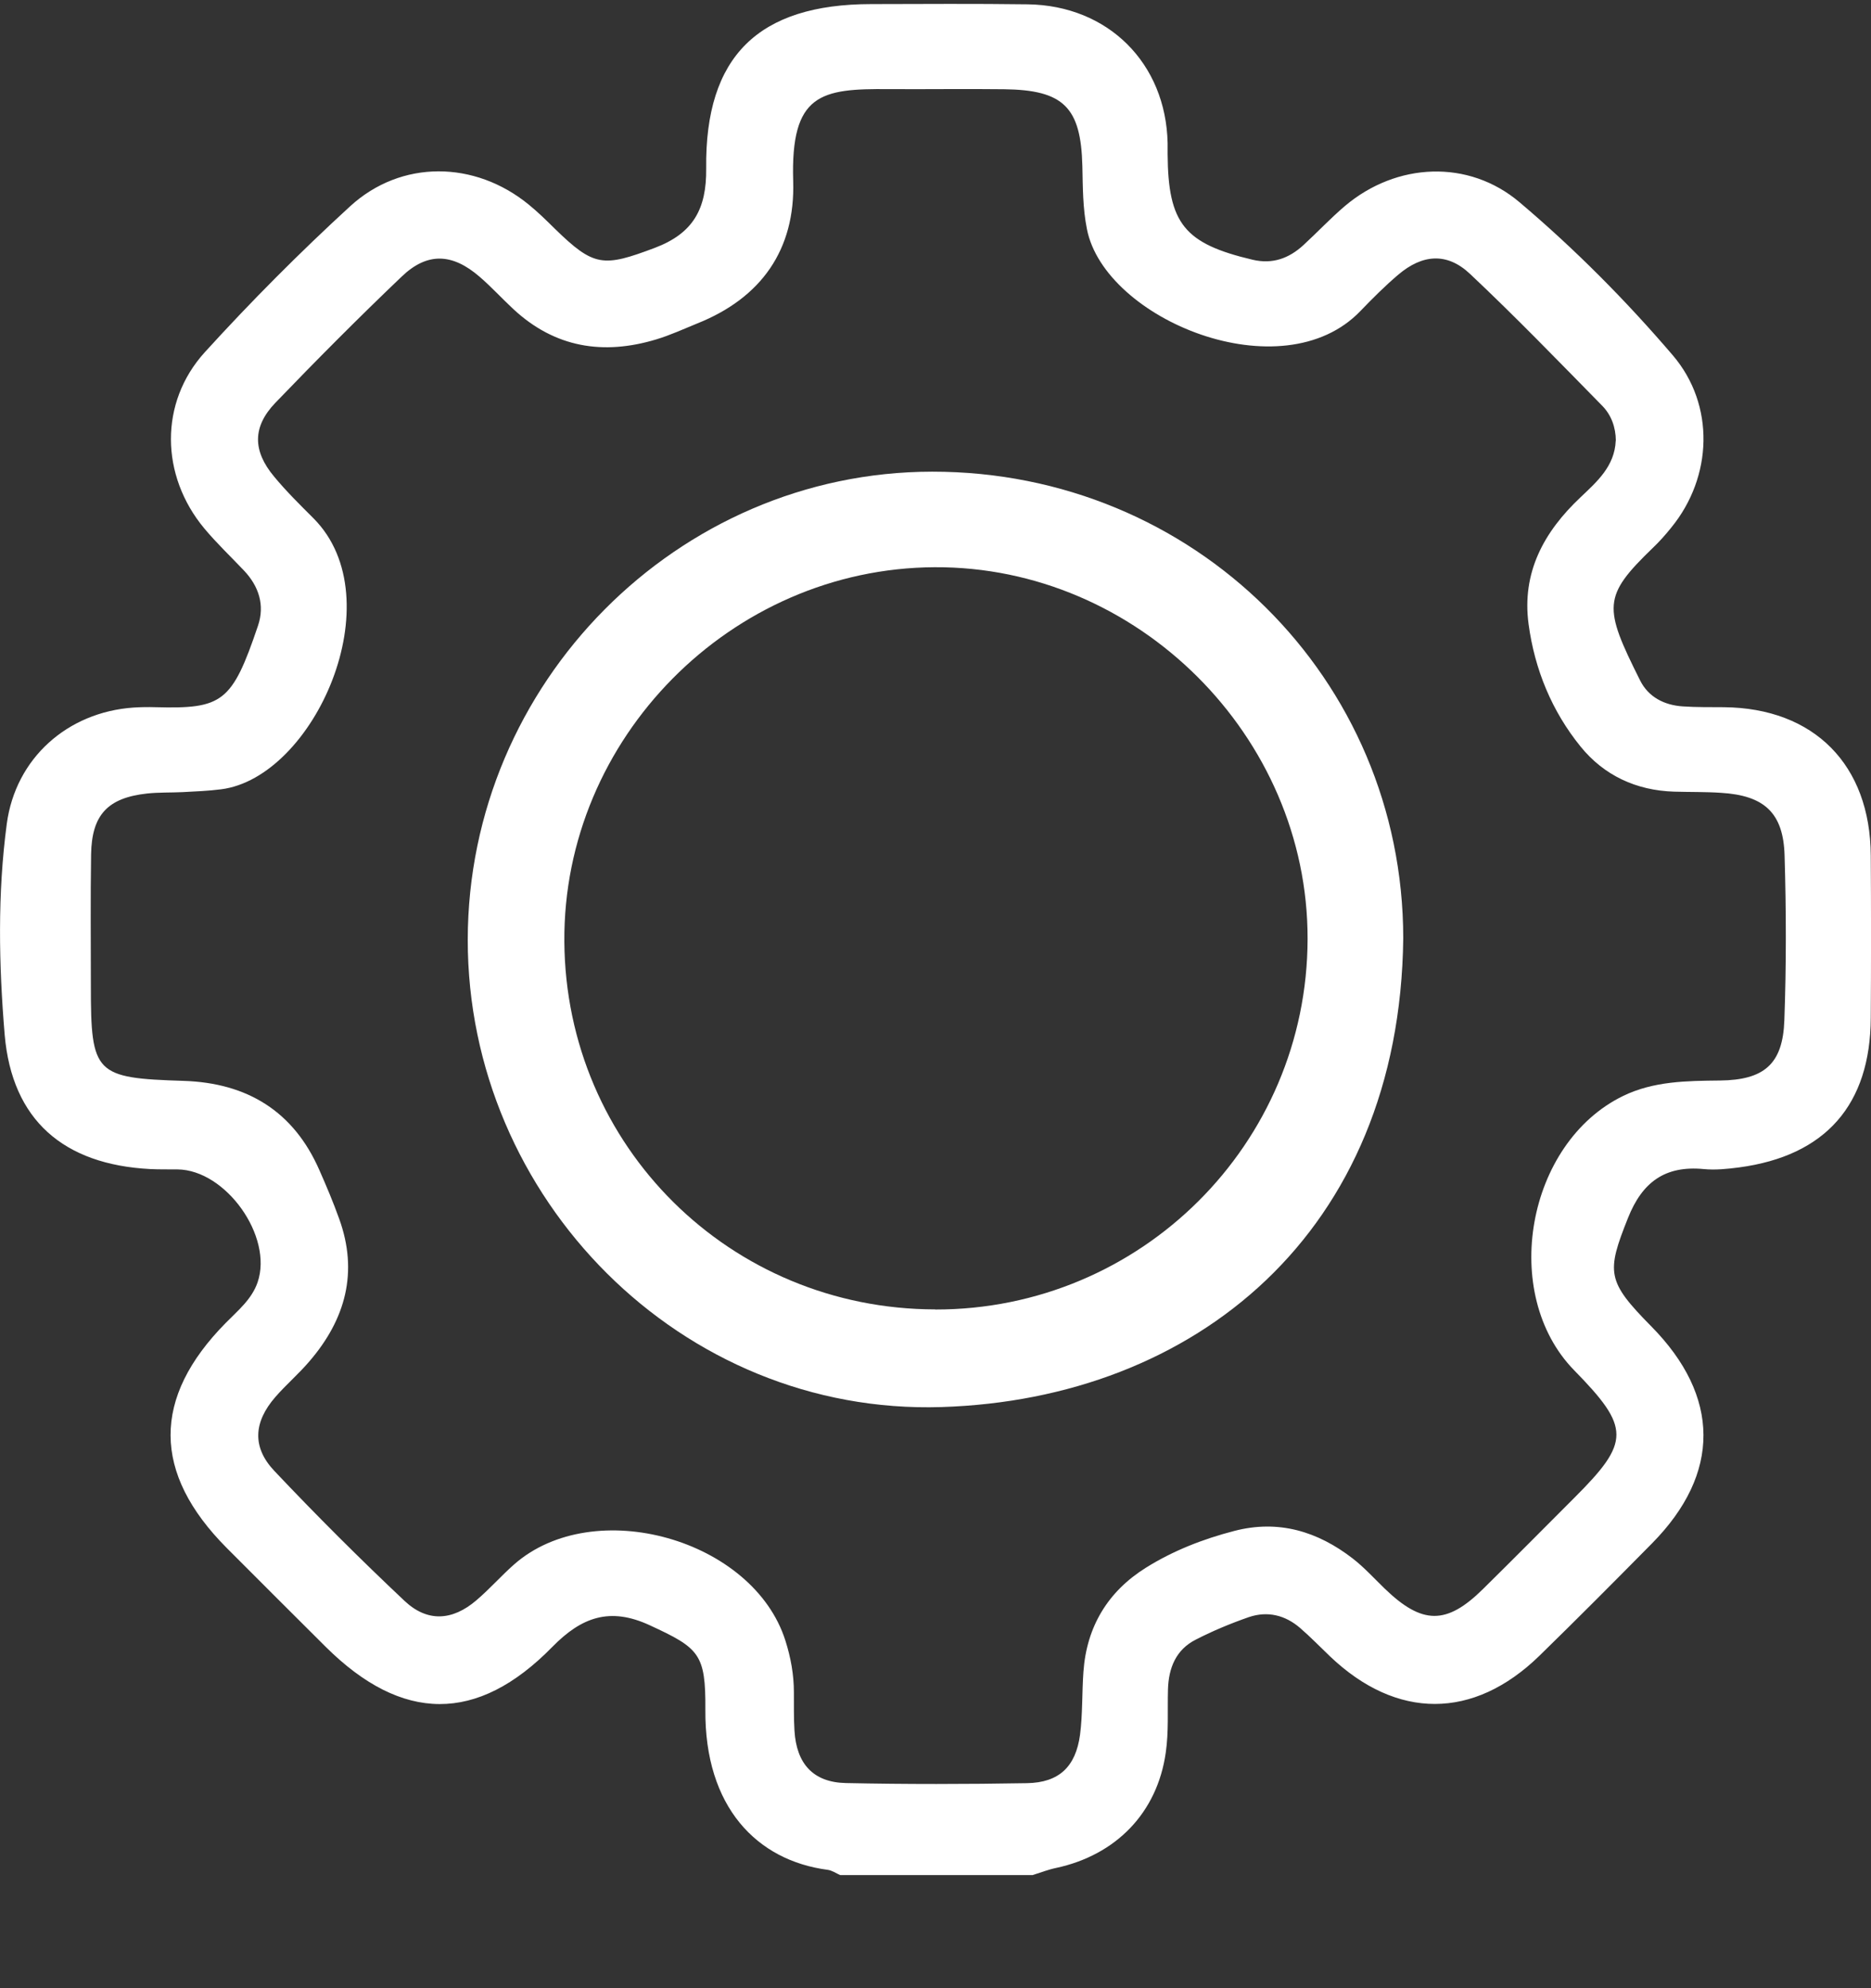<svg width="16" height="17" viewBox="0 0 16 17" fill="none" xmlns="http://www.w3.org/2000/svg">
<rect x="0" y="0" width="16" height="17" fill="#333333" stroke="none"/>
<g clip-path="url(#clip0_84_204)">
<path d="M7.185 16.033C7.149 16.017 7.115 15.993 7.078 15.988C6.475 15.909 6.025 15.453 6.032 14.619C6.035 14.142 5.981 14.093 5.557 13.897C5.216 13.739 4.974 13.826 4.723 14.082C4.081 14.738 3.438 14.729 2.786 14.082C2.503 13.8 2.221 13.519 1.939 13.236C1.301 12.595 1.299 11.952 1.93 11.312C2.034 11.206 2.153 11.11 2.203 10.964C2.337 10.572 1.931 10.003 1.518 9.999C1.439 9.998 1.361 10 1.283 9.996C0.544 9.957 0.103 9.578 0.04 8.848C-0.01 8.25 -0.022 7.643 0.058 7.044C0.133 6.484 0.576 6.089 1.142 6.05C1.204 6.046 1.267 6.045 1.33 6.047C1.903 6.062 1.984 6.007 2.206 5.351C2.266 5.175 2.214 5.012 2.084 4.876C1.971 4.757 1.851 4.643 1.746 4.517C1.372 4.067 1.36 3.442 1.752 3.011C2.147 2.577 2.562 2.16 2.994 1.764C3.432 1.363 4.061 1.373 4.521 1.749C4.6 1.813 4.673 1.885 4.745 1.956C5.08 2.283 5.159 2.285 5.598 2.12C5.927 1.996 6.043 1.788 6.039 1.44C6.028 0.48 6.487 0.036 7.45 0.035C7.896 0.034 8.342 0.031 8.788 0.037C9.476 0.046 9.97 0.54 9.985 1.223C9.985 1.255 9.985 1.286 9.985 1.317C9.989 1.913 10.128 2.083 10.712 2.221C10.882 2.261 11.022 2.209 11.144 2.098C11.265 1.987 11.378 1.866 11.503 1.76C11.943 1.389 12.558 1.36 12.994 1.729C13.466 2.128 13.903 2.568 14.305 3.038C14.668 3.463 14.646 4.078 14.292 4.511C14.243 4.572 14.191 4.631 14.134 4.685C13.704 5.1 13.711 5.19 14.025 5.817C14.096 5.96 14.231 6.029 14.389 6.04C14.506 6.048 14.624 6.046 14.742 6.047C15.513 6.054 15.994 6.539 15.998 7.316C16.001 7.778 16.001 8.24 15.998 8.702C15.995 9.447 15.611 9.883 14.872 9.982C14.772 9.995 14.668 10.006 14.568 9.996C14.239 9.965 14.044 10.107 13.922 10.414C13.736 10.88 13.74 10.955 14.12 11.34C14.713 11.94 14.717 12.599 14.128 13.196C13.809 13.519 13.489 13.841 13.164 14.158C12.601 14.706 11.944 14.706 11.374 14.163C11.289 14.082 11.207 13.997 11.119 13.921C10.991 13.81 10.84 13.773 10.68 13.827C10.525 13.881 10.373 13.944 10.227 14.019C10.056 14.105 9.993 14.262 9.988 14.447C9.983 14.627 9.995 14.809 9.969 14.986C9.896 15.501 9.543 15.862 9.031 15.972C8.963 15.986 8.897 16.012 8.83 16.033H7.186L7.185 16.033ZM13.818 3.768C13.817 3.653 13.779 3.548 13.701 3.469C13.328 3.089 12.958 2.706 12.571 2.342C12.375 2.157 12.164 2.173 11.957 2.349C11.844 2.445 11.738 2.551 11.635 2.658C10.965 3.359 9.446 2.731 9.295 1.959C9.259 1.78 9.26 1.601 9.256 1.422C9.244 0.917 9.096 0.769 8.586 0.763C8.257 0.759 7.928 0.764 7.6 0.762C7.02 0.757 6.76 0.799 6.783 1.55C6.801 2.134 6.511 2.547 5.962 2.766C5.846 2.813 5.732 2.866 5.612 2.902C5.159 3.039 4.745 2.973 4.39 2.643C4.293 2.553 4.203 2.454 4.102 2.367C3.868 2.164 3.653 2.155 3.434 2.366C3.066 2.717 2.707 3.078 2.354 3.445C2.158 3.65 2.16 3.855 2.344 4.075C2.448 4.201 2.566 4.317 2.682 4.433C3.369 5.125 2.687 6.649 1.89 6.749C1.781 6.763 1.672 6.767 1.562 6.773C1.461 6.778 1.358 6.774 1.257 6.785C0.921 6.822 0.785 6.967 0.779 7.304C0.773 7.68 0.777 8.055 0.777 8.431C0.777 9.183 0.812 9.218 1.569 9.242C2.113 9.259 2.511 9.501 2.732 10.007C2.792 10.143 2.85 10.28 2.9 10.42C3.066 10.877 2.955 11.281 2.646 11.64C2.555 11.747 2.447 11.839 2.354 11.946C2.169 12.159 2.154 12.374 2.346 12.577C2.706 12.958 3.078 13.329 3.459 13.688C3.654 13.872 3.868 13.859 4.073 13.684C4.186 13.588 4.285 13.475 4.396 13.377C5.079 12.776 6.443 13.16 6.717 14.03C6.762 14.172 6.789 14.319 6.789 14.469C6.79 14.579 6.787 14.688 6.794 14.798C6.811 15.081 6.954 15.24 7.233 15.246C7.75 15.257 8.267 15.256 8.783 15.247C9.056 15.242 9.199 15.107 9.236 14.833C9.259 14.656 9.252 14.474 9.265 14.295C9.292 13.909 9.474 13.608 9.799 13.405C10.032 13.259 10.289 13.159 10.556 13.09C10.933 12.992 11.268 13.094 11.568 13.326C11.666 13.402 11.751 13.496 11.841 13.583C12.162 13.893 12.37 13.895 12.682 13.587C12.944 13.329 13.203 13.067 13.463 12.807C13.943 12.328 13.943 12.208 13.461 11.716C12.824 11.063 13.054 9.773 13.88 9.371C14.141 9.244 14.424 9.242 14.707 9.239C15.086 9.235 15.246 9.099 15.259 8.724C15.276 8.255 15.275 7.785 15.261 7.316C15.251 6.95 15.087 6.801 14.716 6.779C14.583 6.77 14.45 6.773 14.316 6.769C13.992 6.759 13.716 6.63 13.516 6.383C13.271 6.081 13.124 5.724 13.072 5.338C13.012 4.896 13.202 4.548 13.515 4.253C13.656 4.119 13.808 3.987 13.817 3.768H13.818Z" fill="white"/>
<path d="M12 8.022C11.971 10.544 10.214 11.963 8.052 12.031C5.825 12.101 3.998 10.245 4 8.034C4.003 5.84 5.794 4.035 7.971 4.033C10.209 4.031 11.998 5.801 12 8.022V8.022ZM7.998 11.197C9.755 11.199 11.179 9.782 11.182 8.028C11.185 6.294 9.726 4.841 7.992 4.85C6.252 4.859 4.814 6.313 4.826 8.051C4.838 9.801 6.244 11.194 7.998 11.196V11.197Z" fill="white"/>
</g>
<defs>
<clipPath id="clip0_84_204">
<rect width="16" height="16.033" fill="white"/>
</clipPath>
</defs>
</svg>
